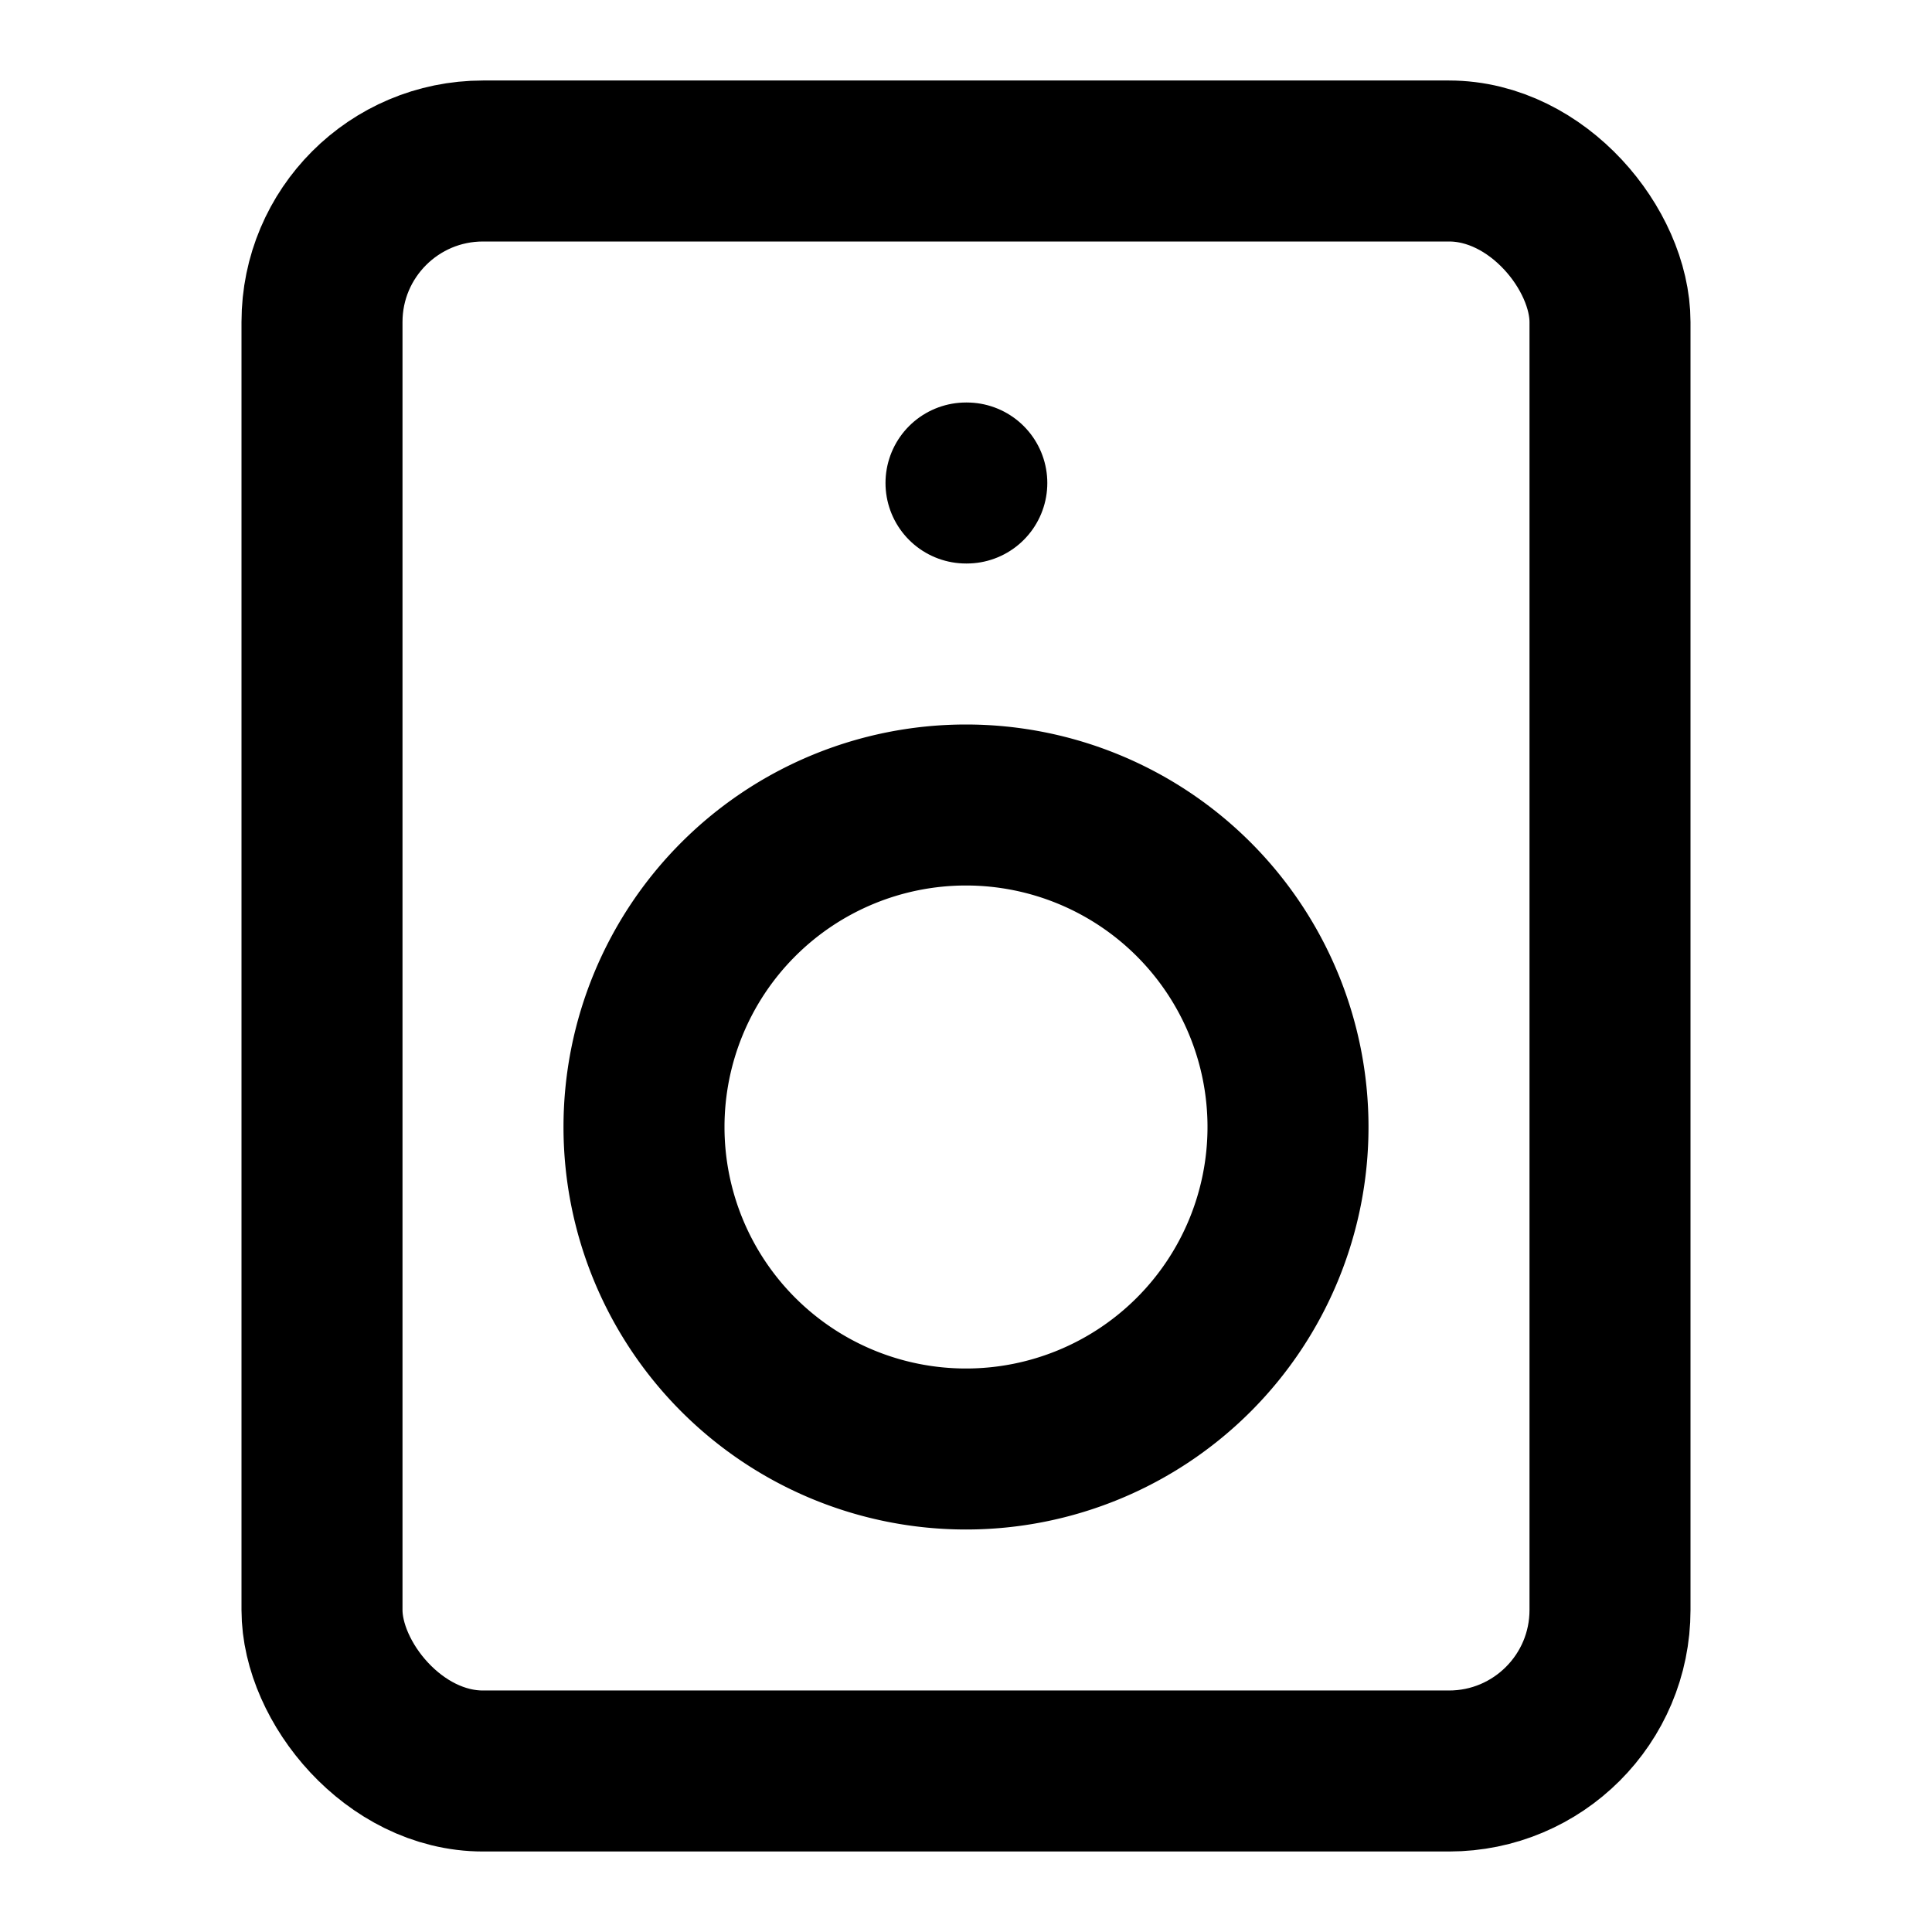 <svg viewBox="0 0 24 24" xmlns="http://www.w3.org/2000/svg"><g stroke-linecap="round" stroke-width="2" stroke="#000" fill="none" stroke-linejoin="round"><rect width="16" height="20" x="4" y="2" rx="2"/><path d="M12 10a4 4 0 1 0 0 8 4 4 0 1 0 0-8Z"/><path d="M12 6l.01 0"/></g></svg>